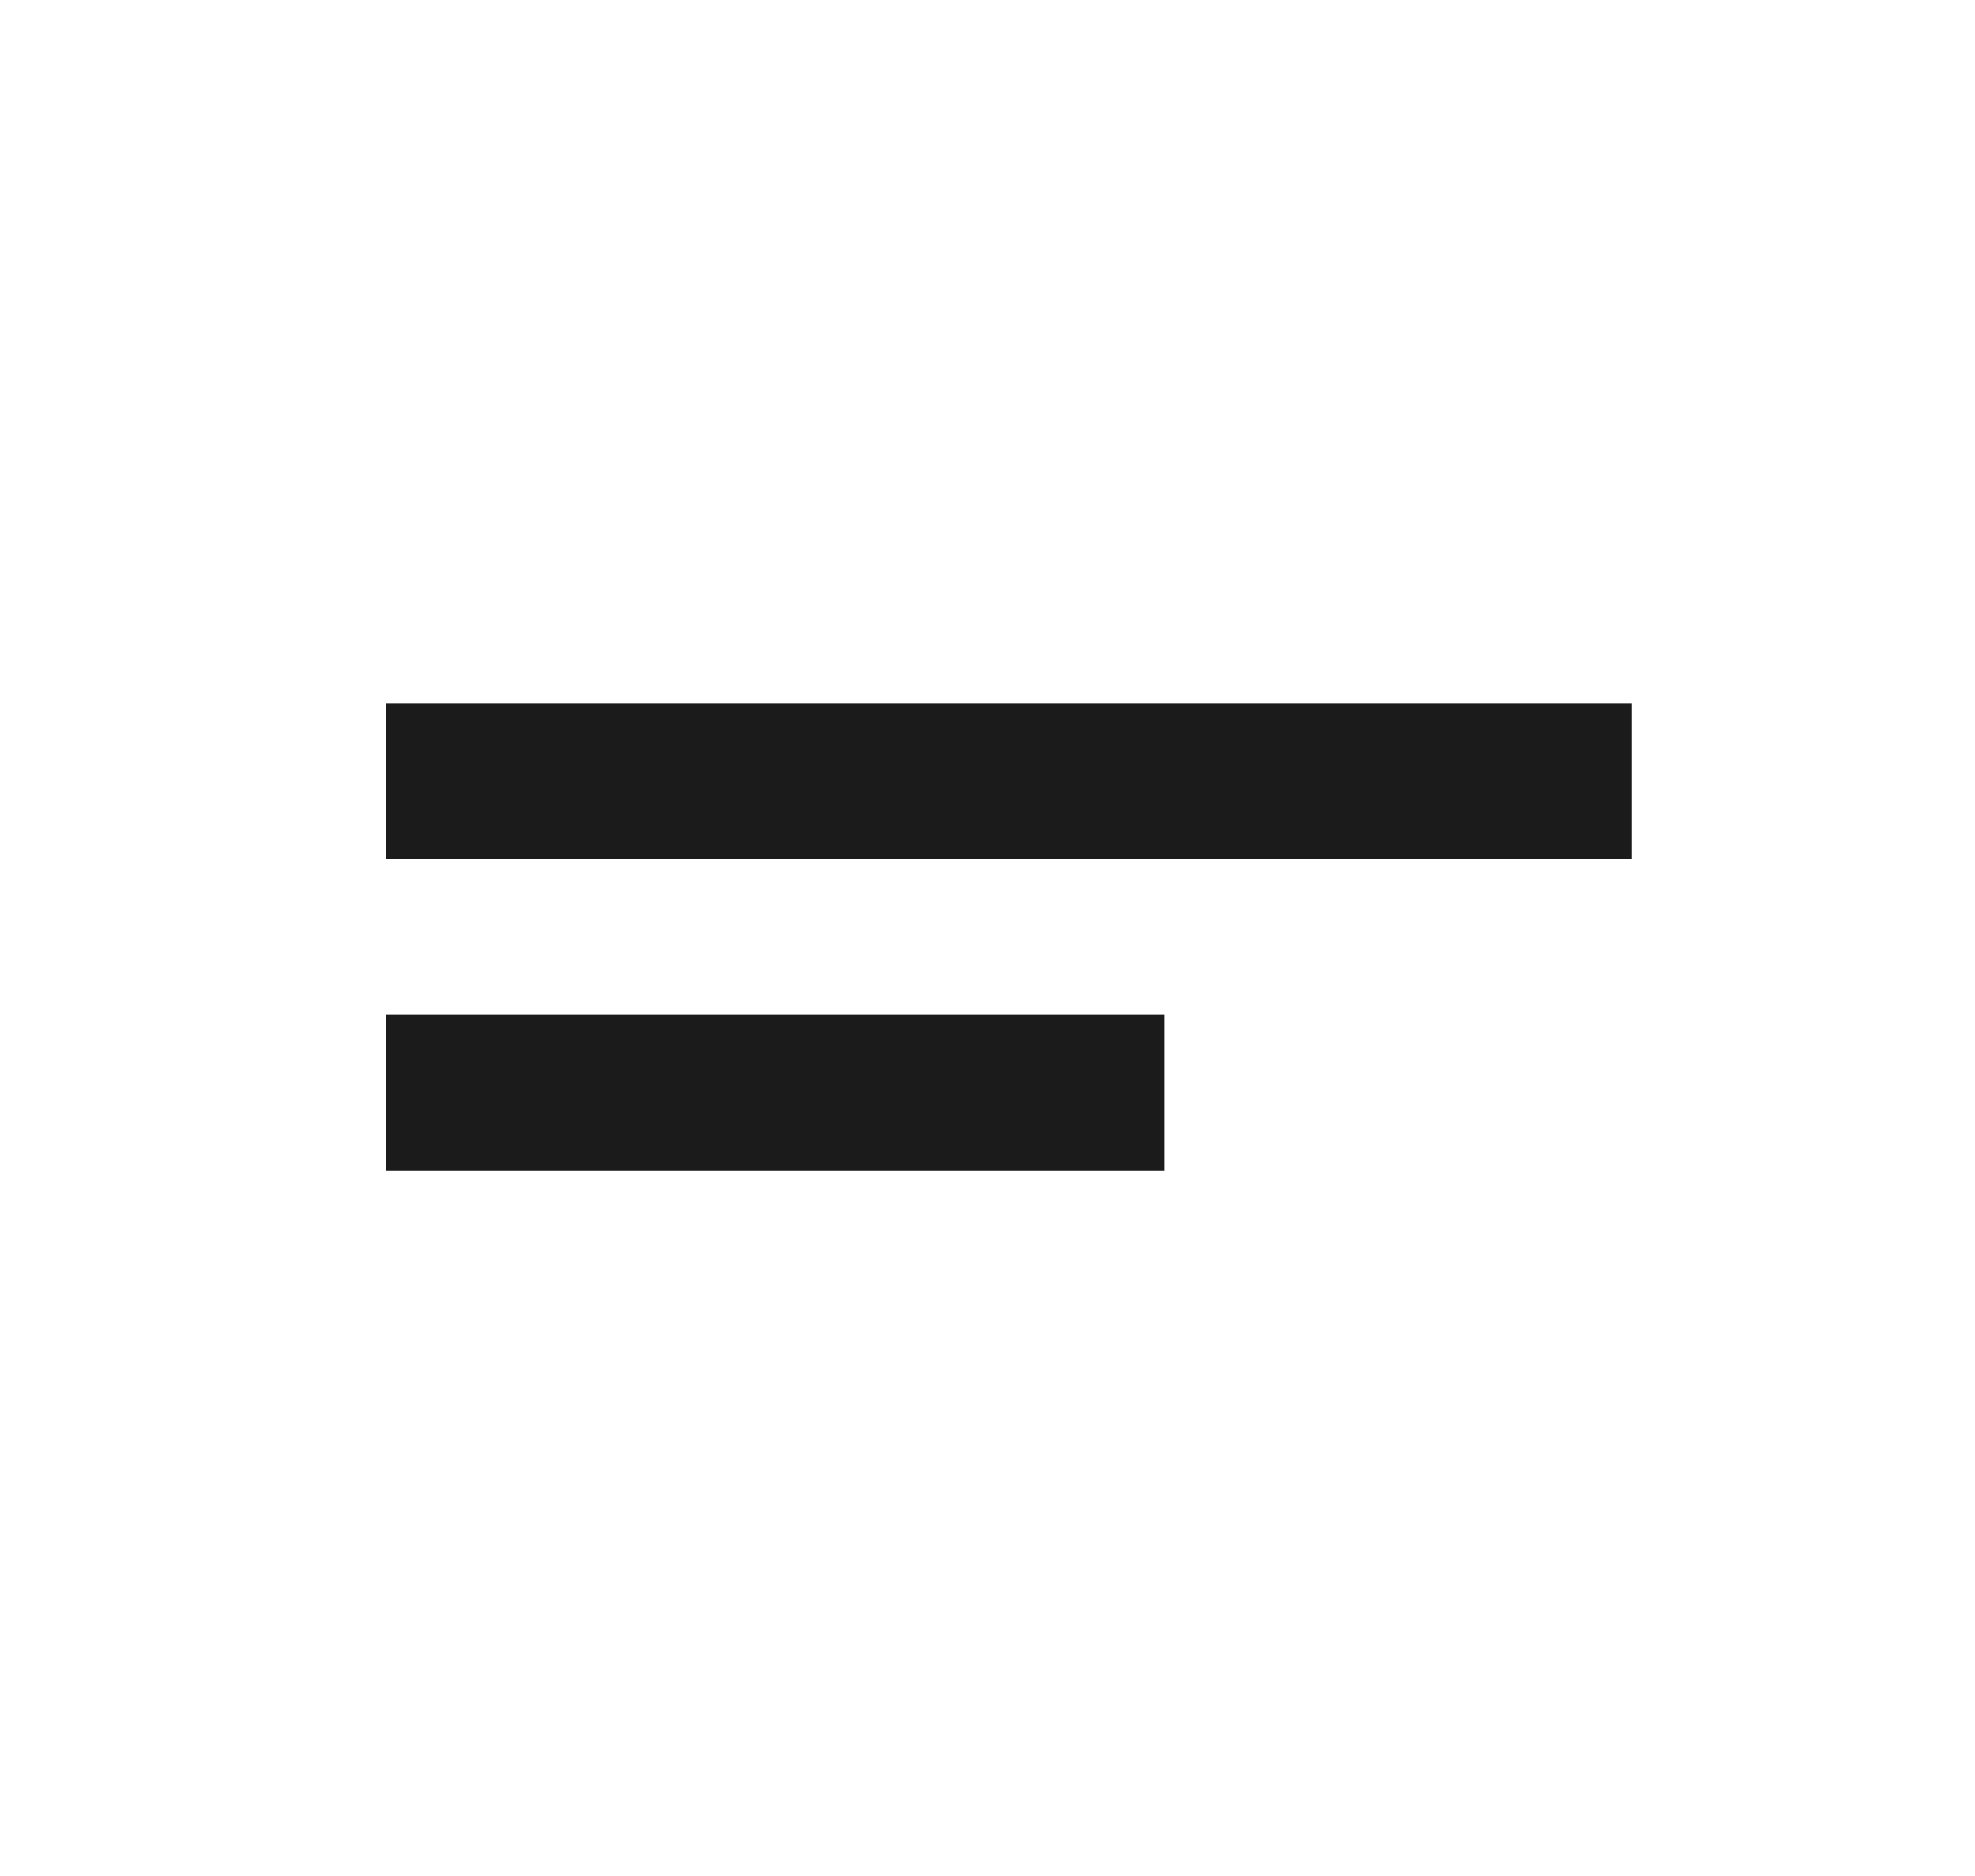 <svg width="20" height="19" viewBox="0 0 20 19" fill="none" xmlns="http://www.w3.org/2000/svg">
<path d="M3.91 11.854V10.277H11.795V11.854H3.91ZM3.91 8.7V7.123H16.526V8.7H3.91Z" fill="#1B1B1B"/>
</svg>
